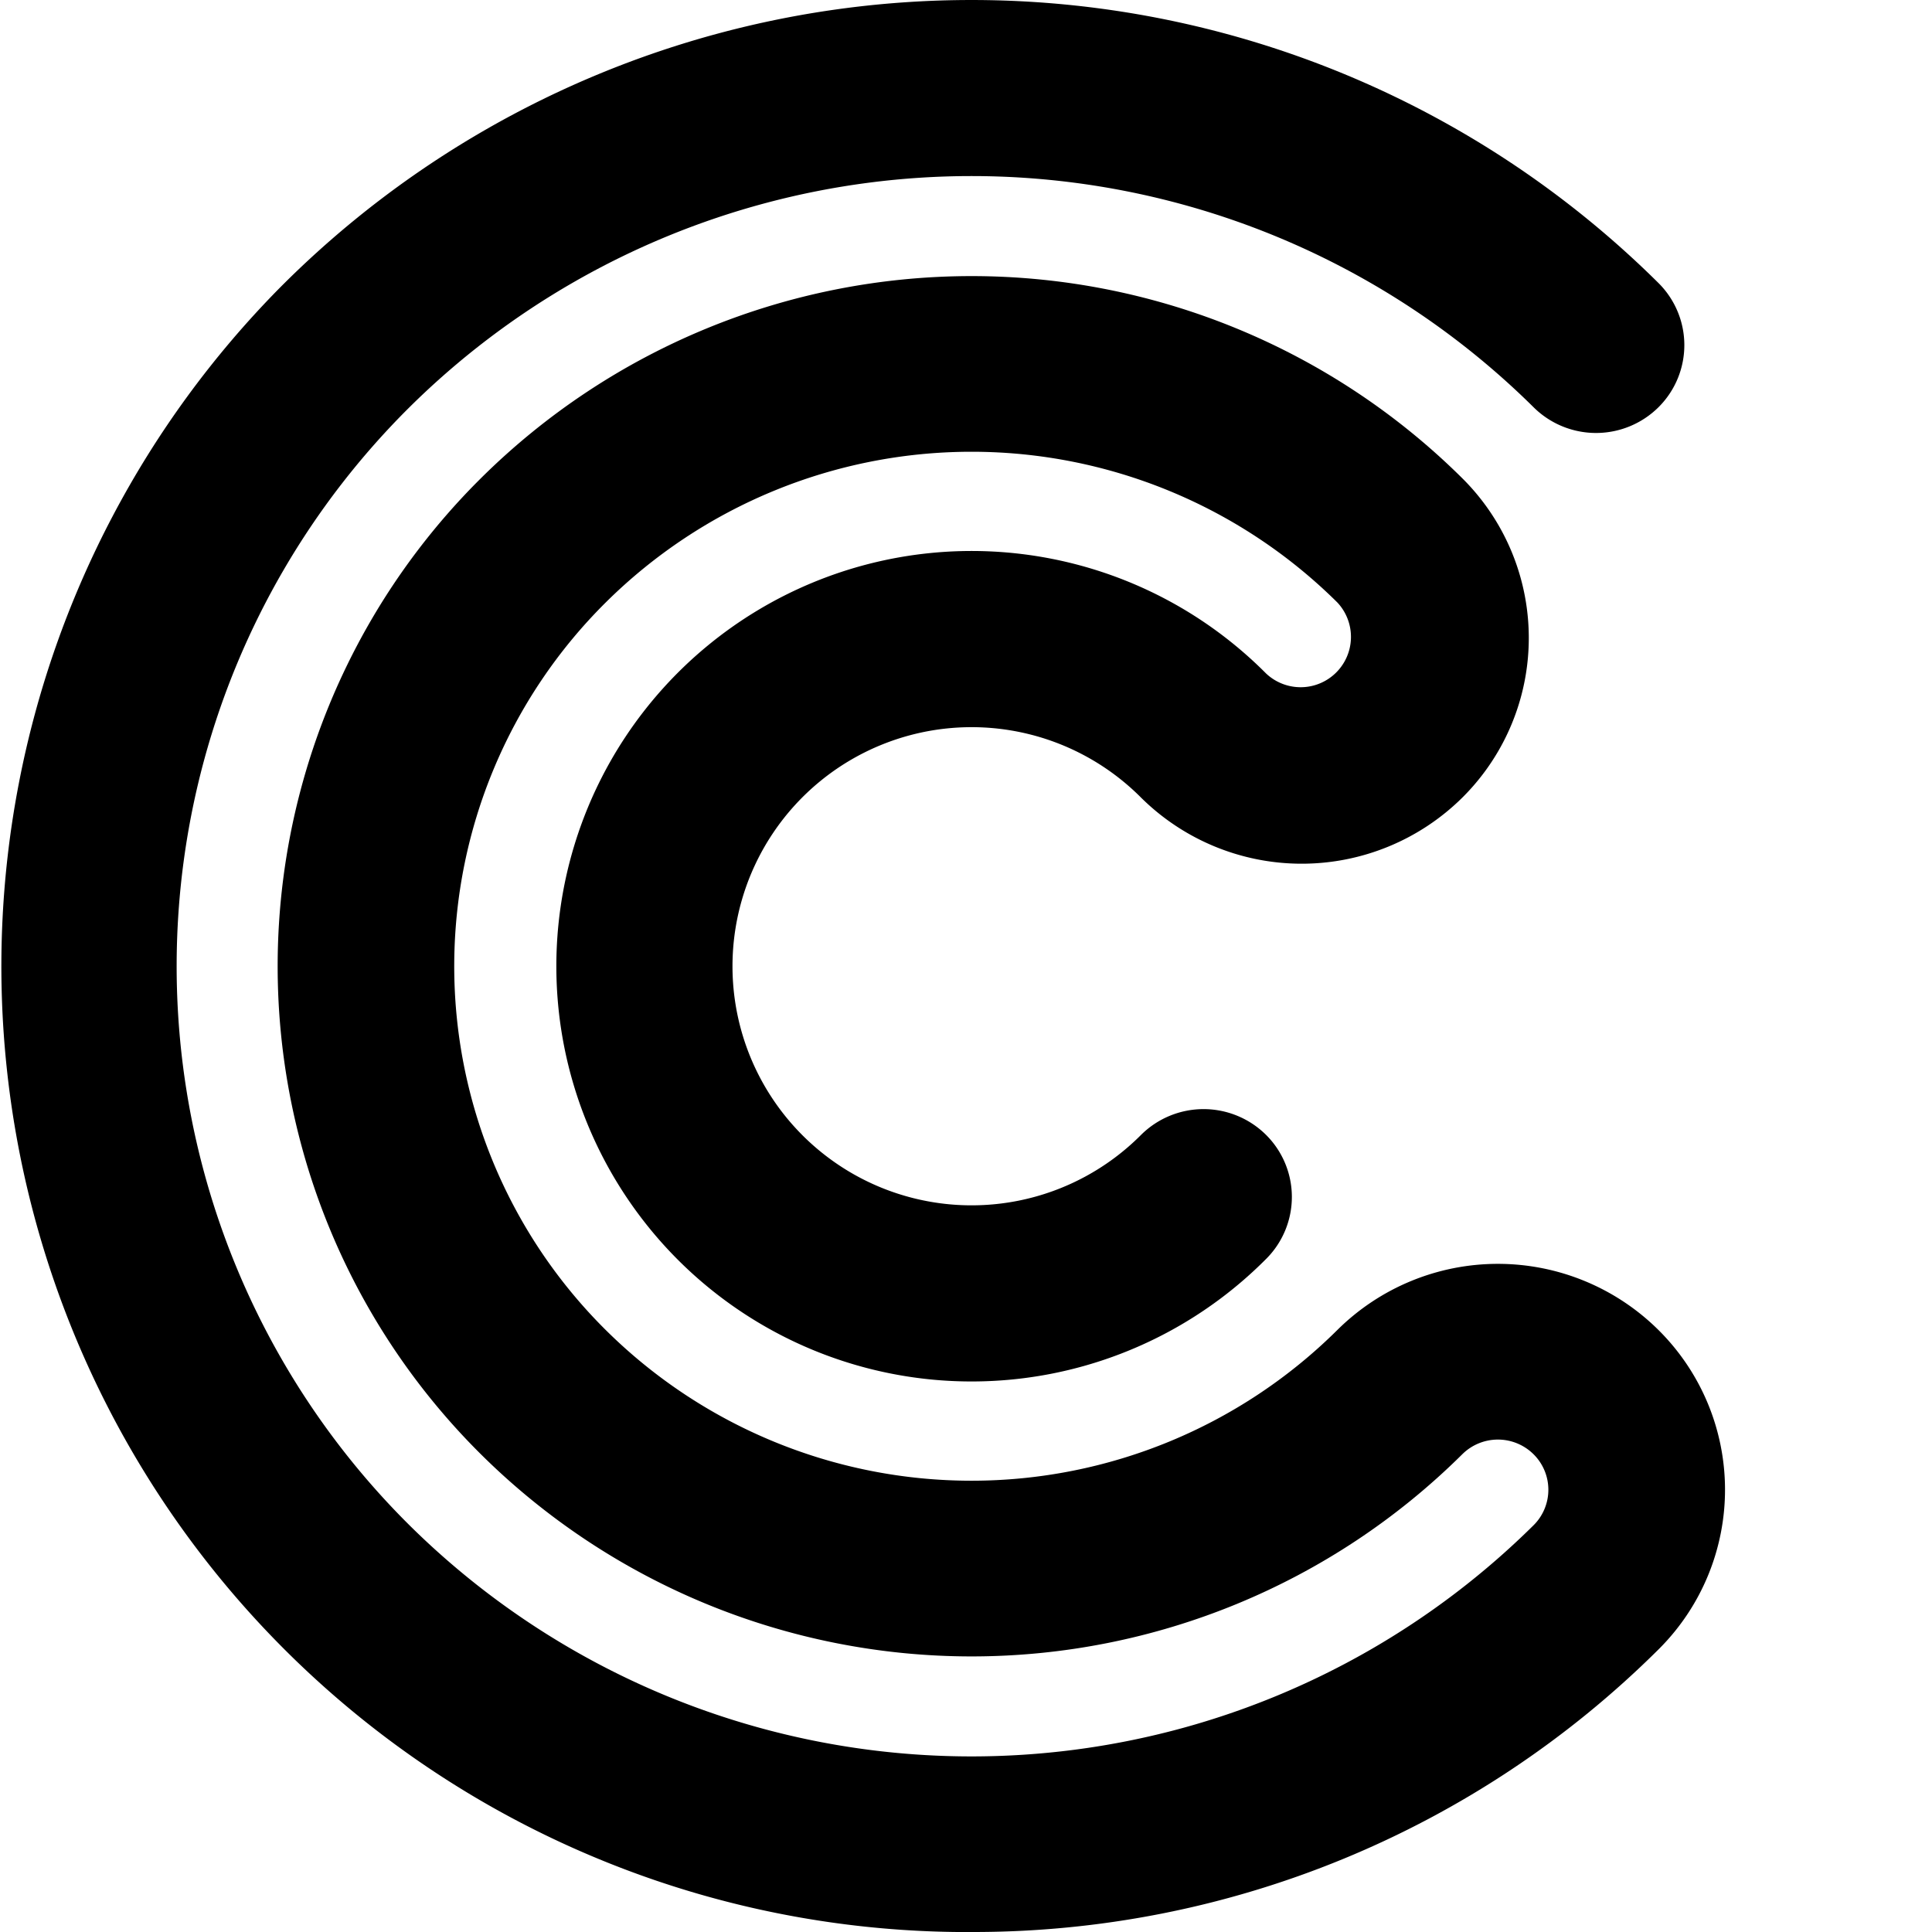 <svg xmlns="http://www.w3.org/2000/svg" viewBox="0 0 84 84.002">
  <path d="M42.24,84.002A41.992,41.992,0,0,1,12.143,12.535q.114-.115.229-.229a42.4,42.4,0,0,1,59.736,0,3.805,3.805,0,0,1,.019,5.381l-.019.019a3.855,3.855,0,0,1-5.431,0,34.733,34.733,0,0,0-48.874,0,34.239,34.239,0,0,0-.188,48.421q.094.094.188.188a34.733,34.733,0,0,0,48.874,0A2.173,2.173,0,0,0,66.69,63.242l-.013-.013a2.2,2.2,0,0,0-3.1,0,30.287,30.287,0,0,1-42.668,0,29.891,29.891,0,0,1-.164-42.272q.082-.082.164-.164a30.288,30.288,0,0,1,42.668,0,9.782,9.782,0,0,1,.054,13.834l-.054.054a9.924,9.924,0,0,1-13.964,0,10.395,10.395,0,1,0,0,14.66h0a3.855,3.855,0,0,1,5.431,0,3.805,3.805,0,0,1,.019,5.381l-.019.019A18.054,18.054,0,1,1,54.974,29.209l.07.07a2.188,2.188,0,0,0,3.1-3.086,22.578,22.578,0,0,0-31.807,0A22.282,22.282,0,0,0,26.214,57.704q.061.062.123.123a22.577,22.577,0,0,0,31.807,0,9.911,9.911,0,0,1,13.964,0,9.781,9.781,0,0,1,.056,13.832l-.056.056a42.232,42.232,0,0,1-29.867,12.285"/>
</svg>
